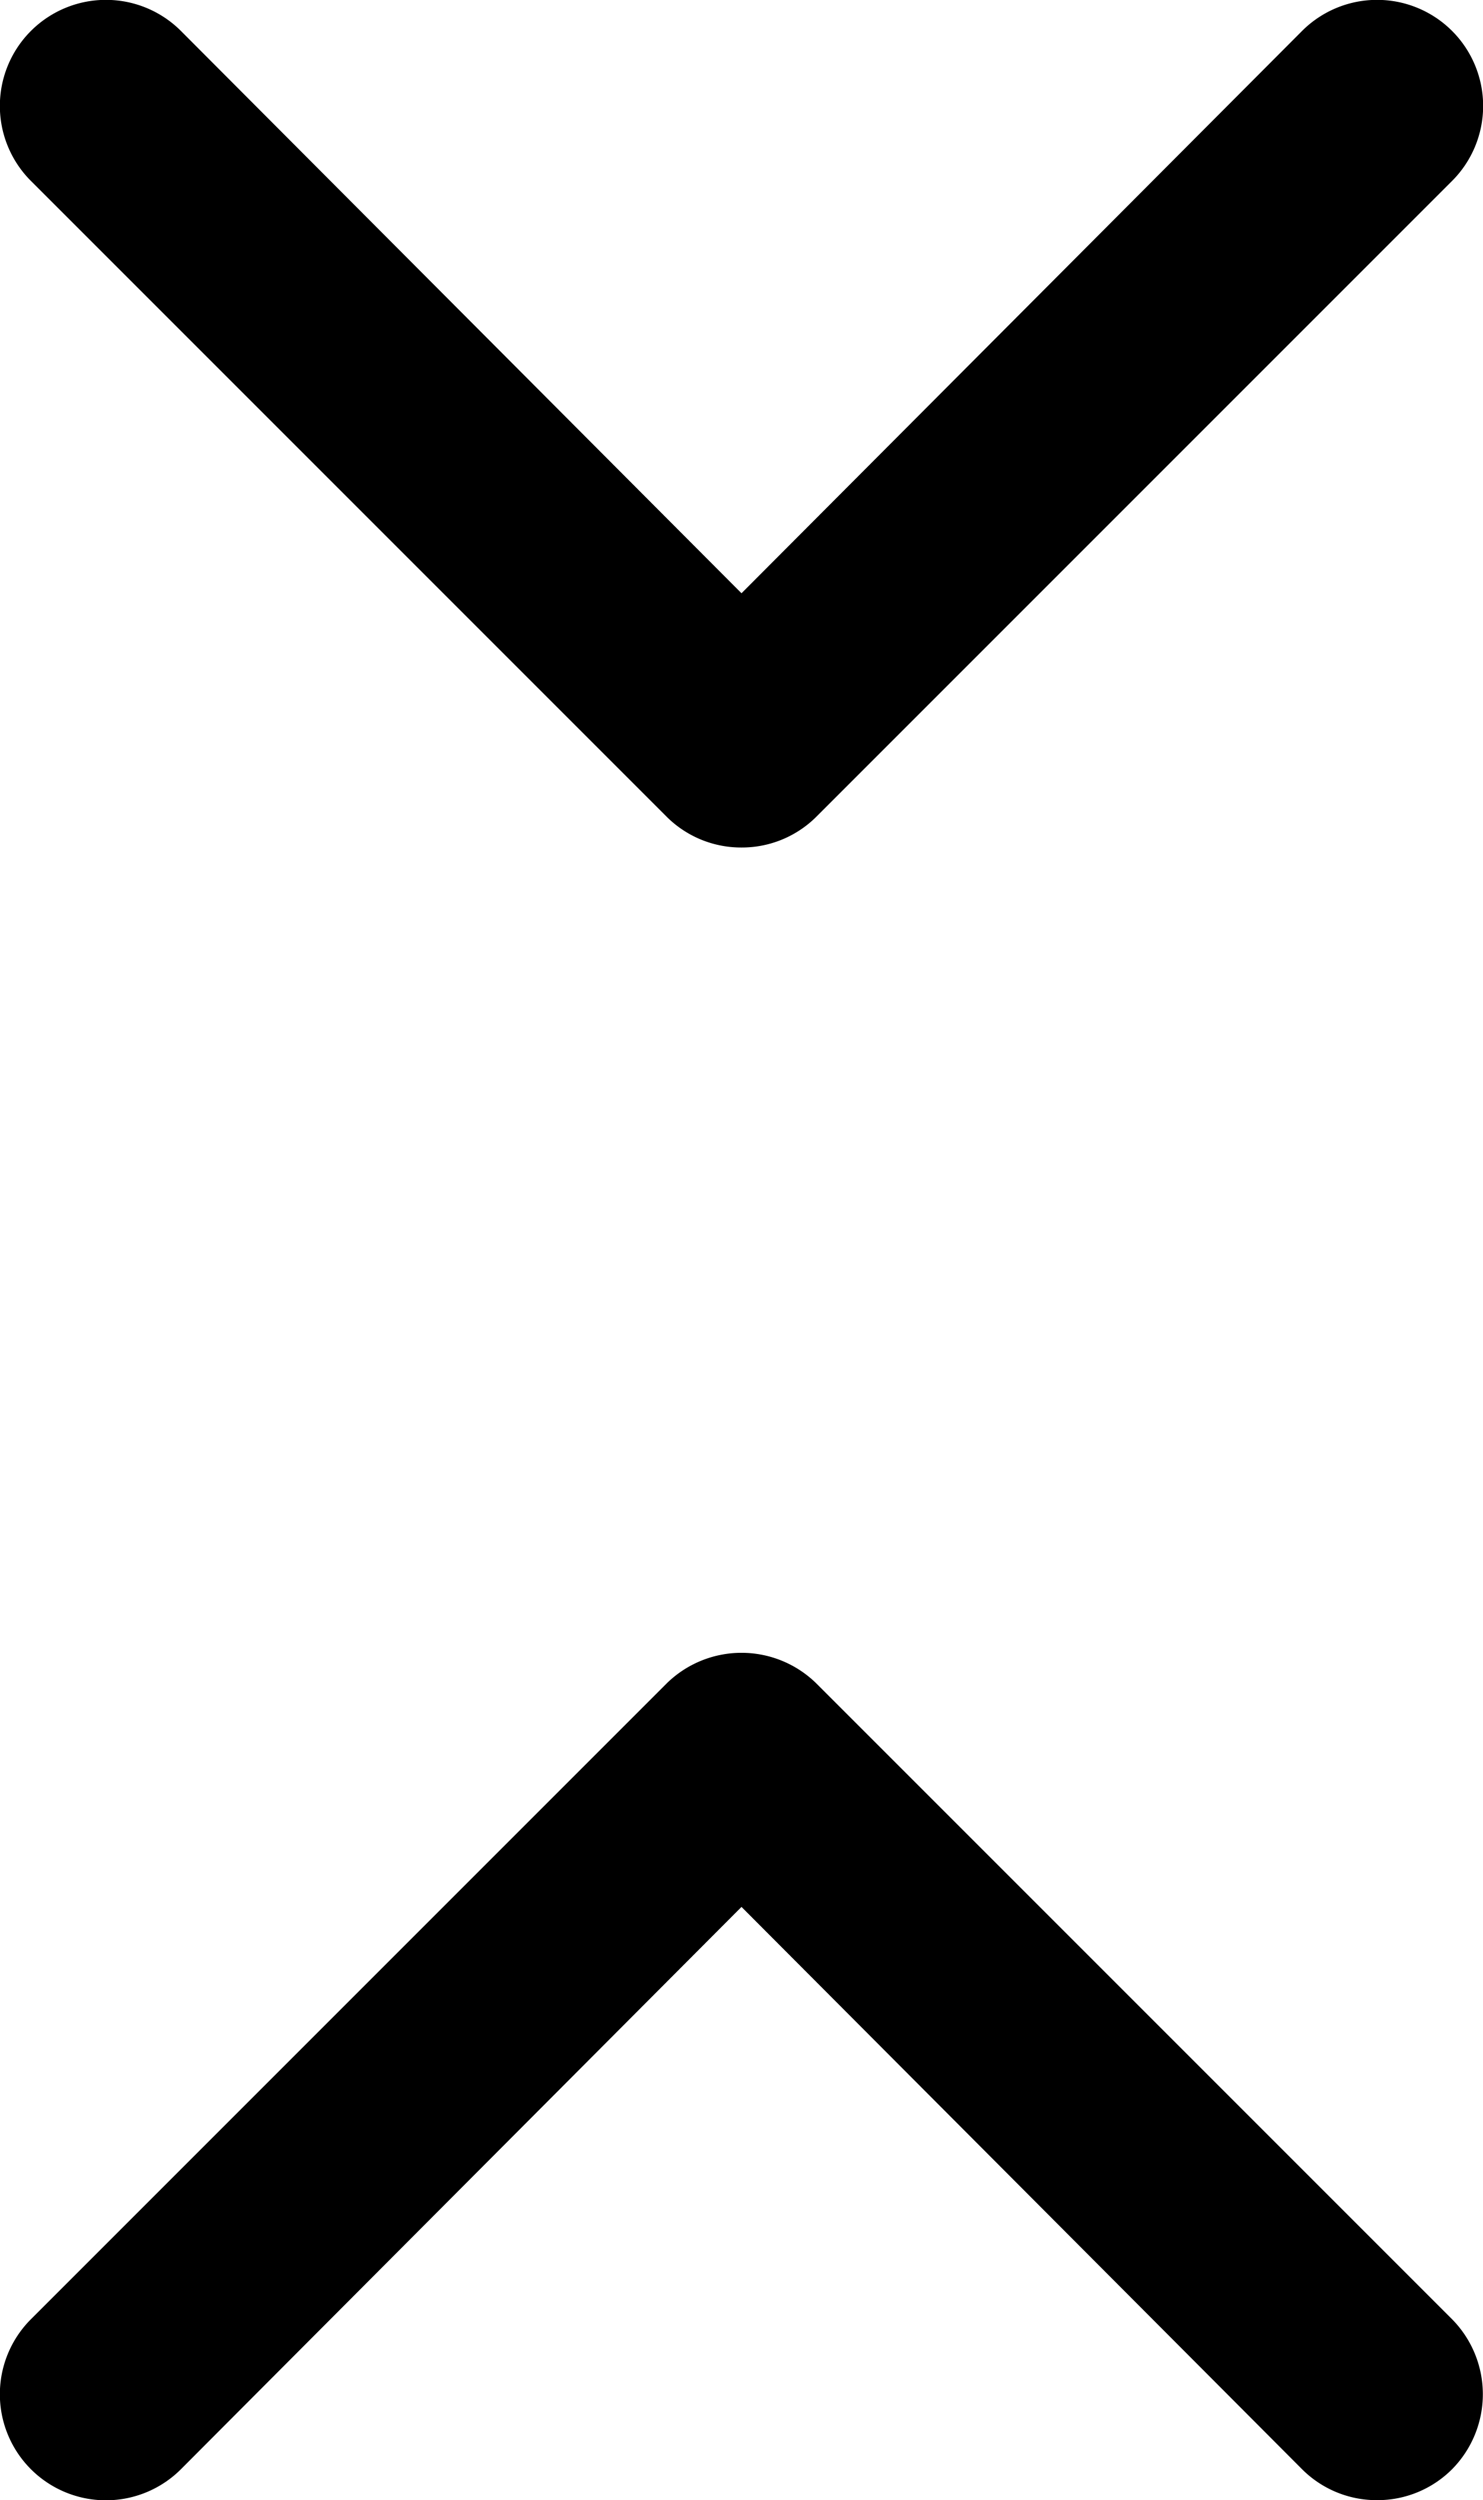 <svg xmlns="http://www.w3.org/2000/svg" viewBox="0 0 35 59"><title>unfold less</title><g id="Layer_2" data-name="Layer 2"><g id="Layer_1-2" data-name="Layer 1"><g id="unfold_less" data-name="unfold less"><g id="expand_more" data-name="expand more"><path d="M17.5,20a2.49,2.49,0,0,1-1.77-.73l-15-15A2.5,2.5,0,0,1,4.27.73L17.5,14,30.73.73a2.5,2.5,0,0,1,3.54,3.54l-15,15A2.49,2.49,0,0,1,17.5,20Z"/></g><g id="expand_more-2" data-name="expand more"><path d="M32.5,59a2.49,2.49,0,0,1-1.77-.73L17.5,45,4.27,58.27A2.5,2.5,0,0,1,.73,54.73l15-15a2.52,2.52,0,0,1,3.54,0l15,15a2.52,2.52,0,0,1,0,3.54A2.49,2.49,0,0,1,32.5,59Z"/></g></g></g></g></svg>